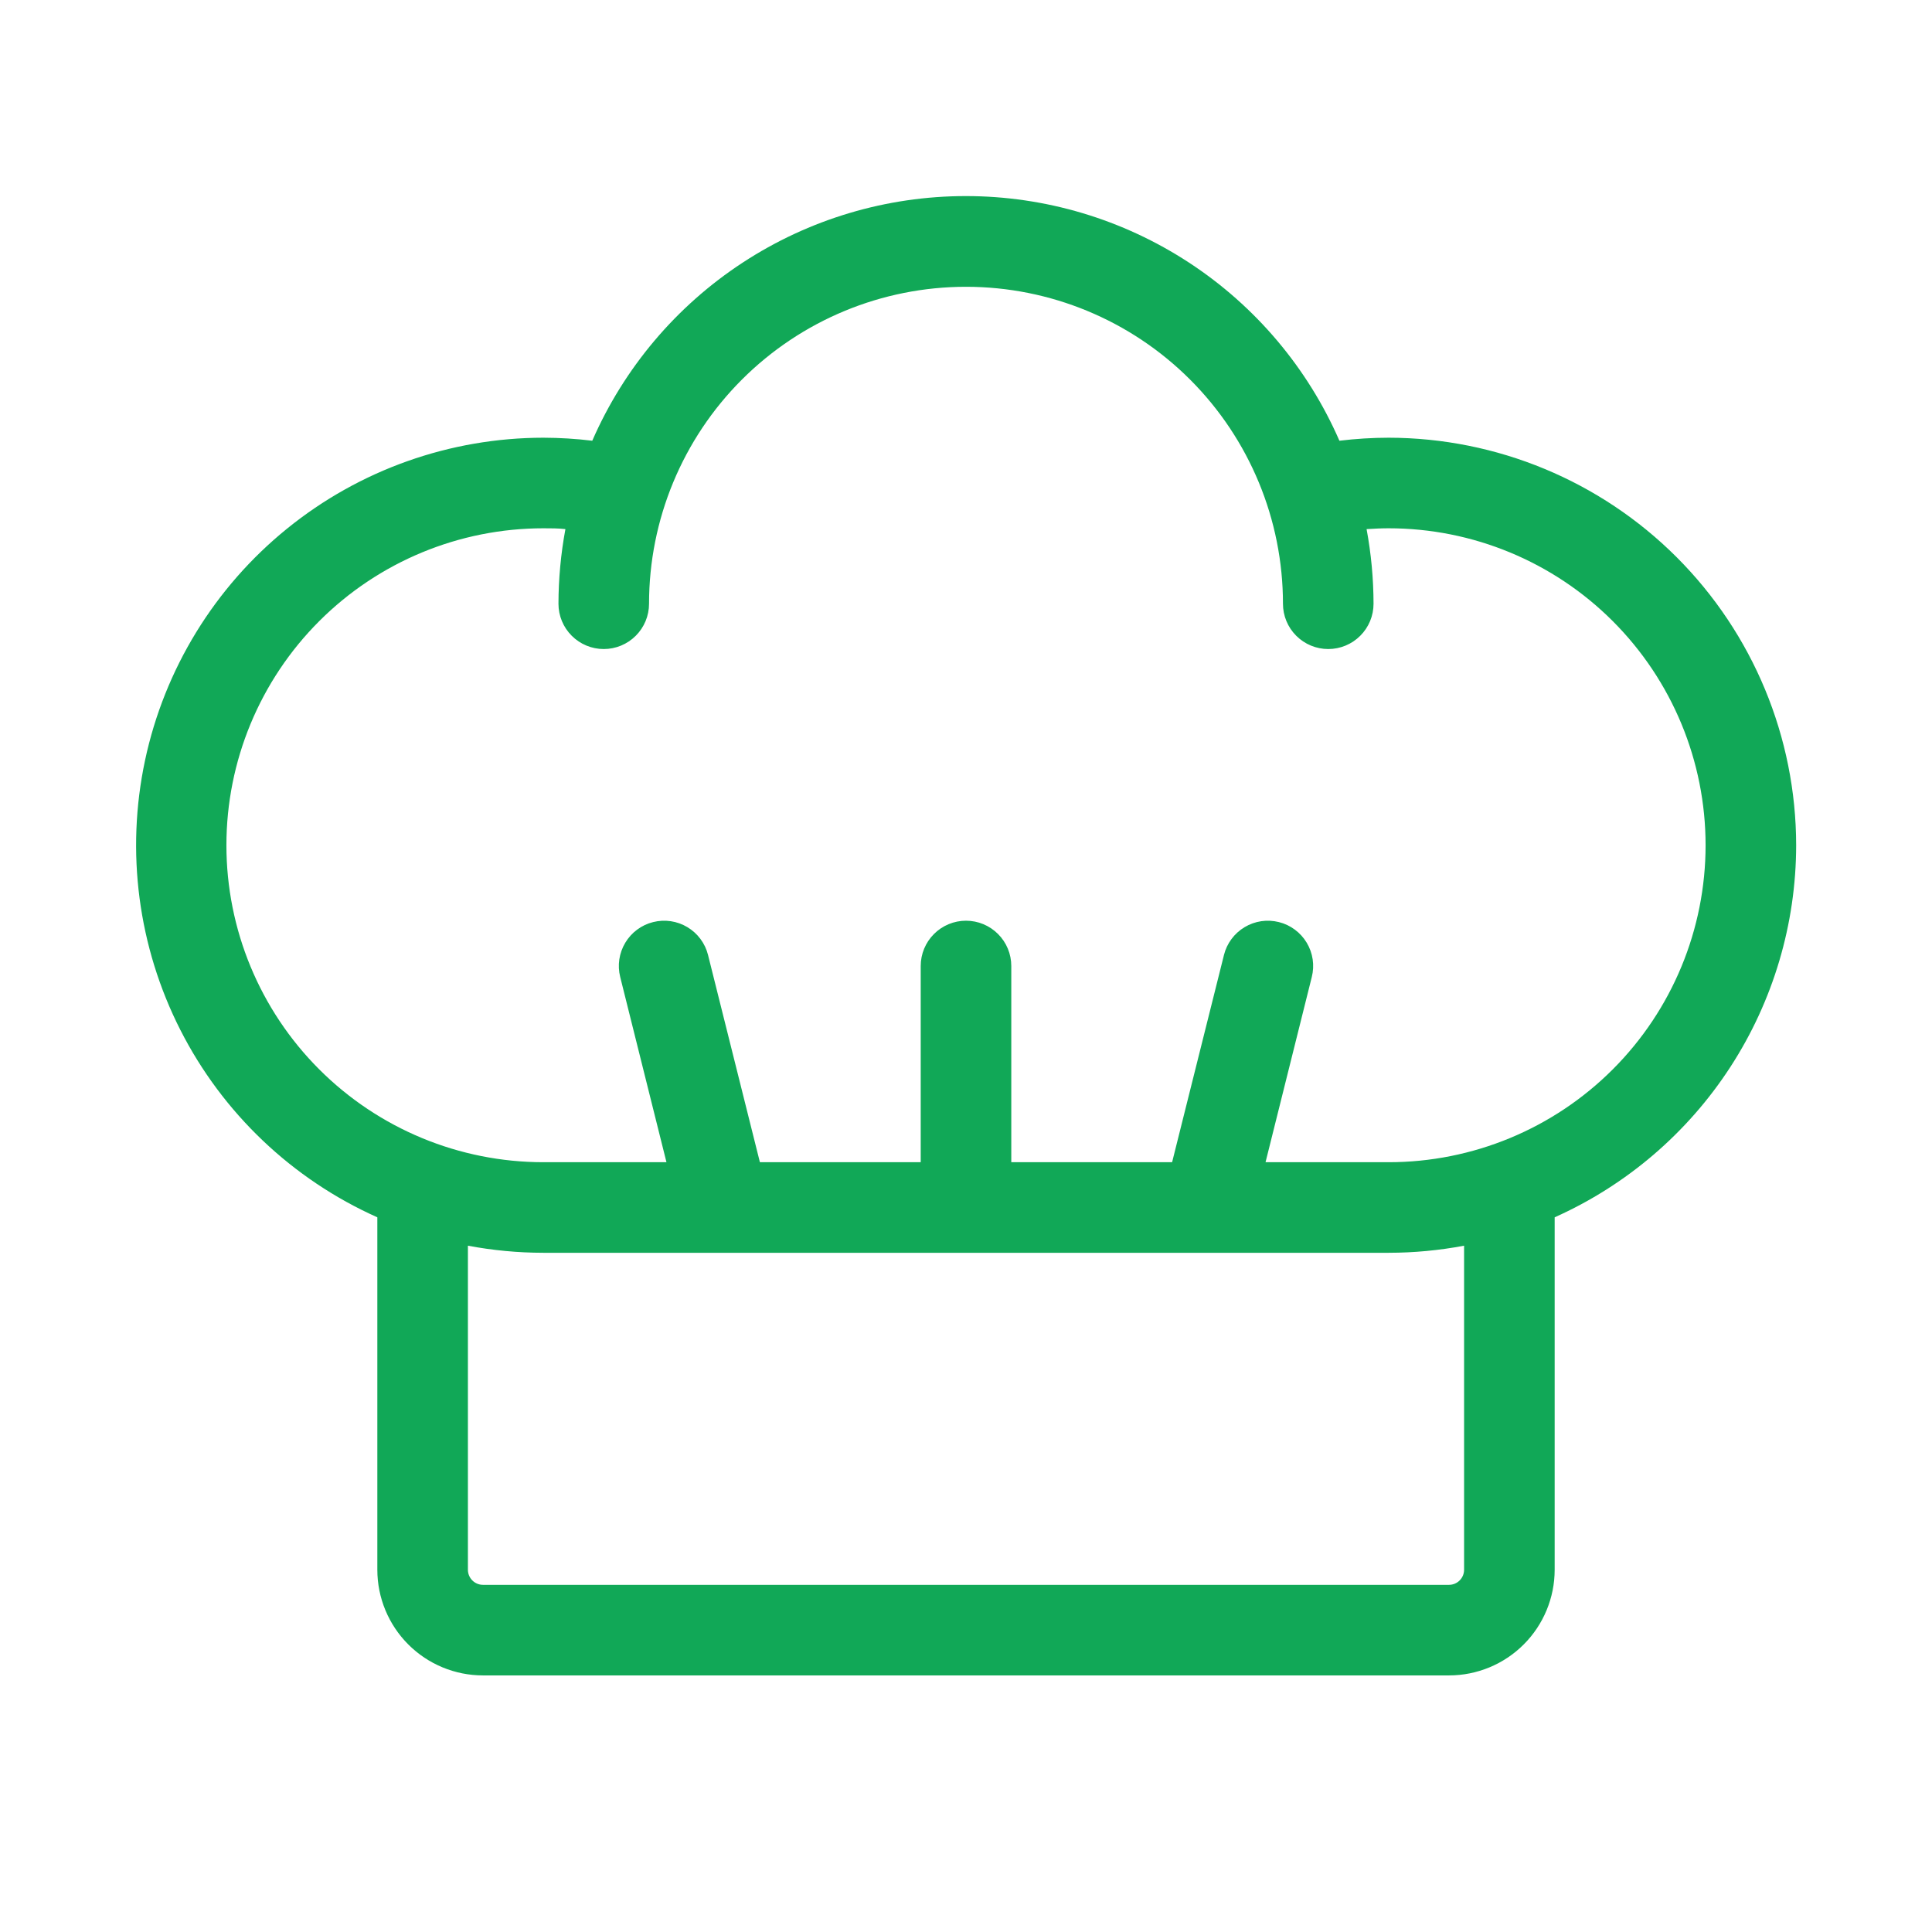 <svg width="100" height="100" viewBox="0 0 100 100" fill="none" xmlns="http://www.w3.org/2000/svg">
<path d="M92.969 43.75C92.963 38.157 90.738 32.796 86.784 28.841C82.829 24.887 77.468 22.663 71.875 22.656C71.024 22.657 70.173 22.71 69.328 22.812C67.687 19.049 64.984 15.846 61.549 13.597C58.114 11.347 54.098 10.149 49.992 10.149C45.886 10.149 41.87 11.347 38.435 13.597C35.001 15.846 32.297 19.049 30.656 22.812C29.816 22.71 28.971 22.658 28.125 22.656C23.296 22.659 18.614 24.319 14.862 27.359C11.109 30.398 8.513 34.633 7.507 39.356C6.502 44.079 7.147 49.005 9.335 53.309C11.523 57.614 15.123 61.037 19.531 63.008V81.25C19.531 82.7 20.108 84.091 21.133 85.117C22.159 86.143 23.55 86.719 25 86.719H75C76.451 86.719 77.841 86.143 78.867 85.117C79.893 84.091 80.469 82.7 80.469 81.25V63.008C84.188 61.345 87.346 58.642 89.564 55.226C91.782 51.809 92.964 47.824 92.969 43.75ZM75.781 81.25C75.781 81.457 75.699 81.656 75.552 81.802C75.406 81.949 75.207 82.031 75 82.031H25C24.793 82.031 24.594 81.949 24.448 81.802C24.301 81.656 24.219 81.457 24.219 81.25V64.477C25.507 64.72 26.814 64.843 28.125 64.844H71.875C73.186 64.843 74.493 64.72 75.781 64.477V81.25ZM71.875 60.156H65.504L67.898 50.57C67.973 50.272 67.989 49.961 67.944 49.657C67.899 49.352 67.794 49.06 67.636 48.796C67.478 48.532 67.269 48.301 67.022 48.118C66.775 47.934 66.494 47.801 66.195 47.727C65.897 47.652 65.586 47.636 65.282 47.681C64.978 47.726 64.685 47.831 64.421 47.989C64.157 48.147 63.926 48.356 63.743 48.603C63.559 48.85 63.426 49.131 63.352 49.43L60.668 60.156H52.344V50C52.344 49.378 52.097 48.782 51.657 48.343C51.218 47.903 50.622 47.656 50 47.656C49.379 47.656 48.782 47.903 48.343 48.343C47.903 48.782 47.656 49.378 47.656 50V60.156H39.332L36.648 49.43C36.574 49.131 36.441 48.85 36.257 48.603C36.074 48.356 35.843 48.147 35.579 47.989C35.315 47.831 35.023 47.726 34.718 47.681C34.414 47.636 34.103 47.652 33.805 47.727C33.506 47.801 33.225 47.934 32.978 48.118C32.731 48.301 32.522 48.532 32.364 48.796C32.206 49.06 32.102 49.352 32.056 49.657C32.011 49.961 32.027 50.272 32.102 50.57L34.496 60.156H28.125C23.774 60.156 19.601 58.428 16.524 55.351C13.447 52.274 11.719 48.101 11.719 43.75C11.719 39.399 13.447 35.226 16.524 32.149C19.601 29.072 23.774 27.344 28.125 27.344C28.516 27.344 28.906 27.344 29.266 27.387C29.029 28.661 28.909 29.954 28.906 31.25C28.906 31.872 29.153 32.468 29.593 32.907C30.032 33.347 30.628 33.594 31.25 33.594C31.872 33.594 32.468 33.347 32.907 32.907C33.347 32.468 33.594 31.872 33.594 31.25C33.594 26.899 35.322 22.726 38.399 19.649C41.476 16.572 45.649 14.844 50 14.844C54.351 14.844 58.524 16.572 61.601 19.649C64.678 22.726 66.406 26.899 66.406 31.25C66.406 31.872 66.653 32.468 67.093 32.907C67.532 33.347 68.129 33.594 68.75 33.594C69.372 33.594 69.968 33.347 70.407 32.907C70.847 32.468 71.094 31.872 71.094 31.25C71.092 29.954 70.971 28.661 70.734 27.387C71.125 27.363 71.492 27.344 71.875 27.344C76.226 27.344 80.399 29.072 83.476 32.149C86.553 35.226 88.281 39.399 88.281 43.75C88.281 48.101 86.553 52.274 83.476 55.351C80.399 58.428 76.226 60.156 71.875 60.156Z" fill="#11A857"/>
</svg>
